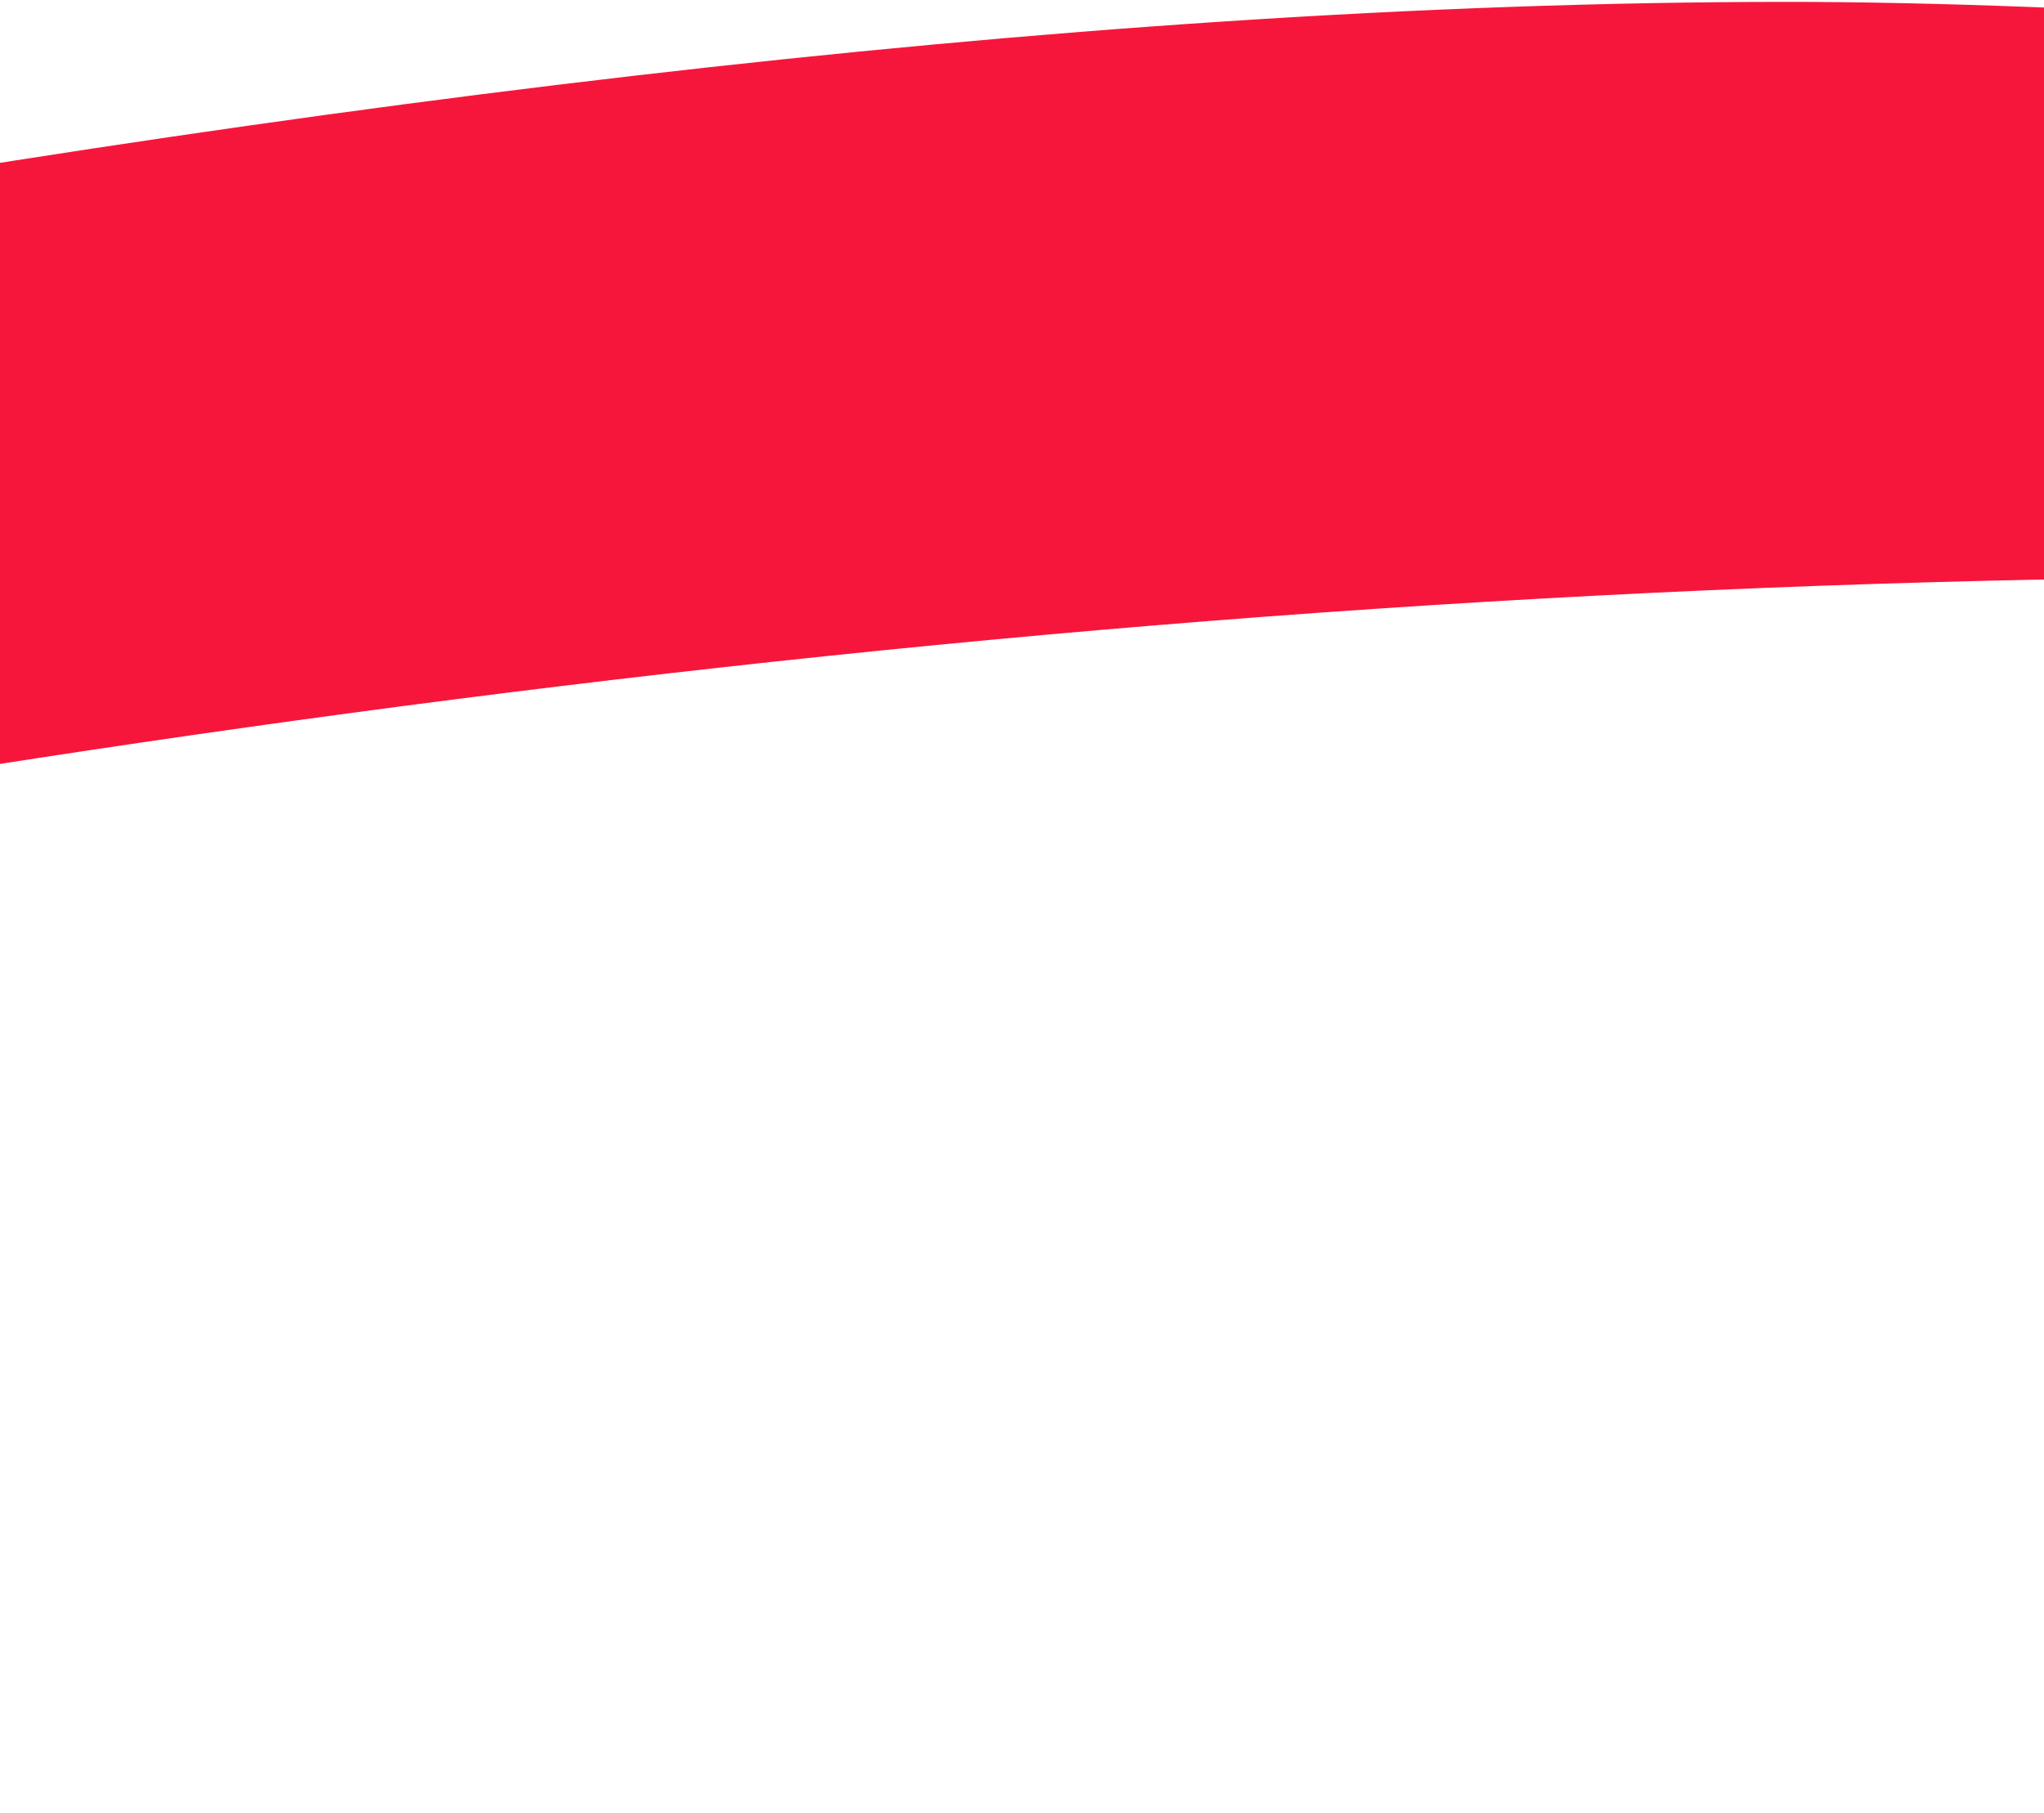 <svg width="390" height="346" viewBox="0 0 390 346" fill="none" xmlns="http://www.w3.org/2000/svg">
<path d="M-1183.7 338.694C-1112.38 327.174 -207.512 0.615 340.536 0.359C565.459 0.254 1242.18 86.341 1275.02 246.648C108.196 -134.882 -602.732 411.841 -1183.7 338.694Z" fill="#F6163C"/>
</svg>
